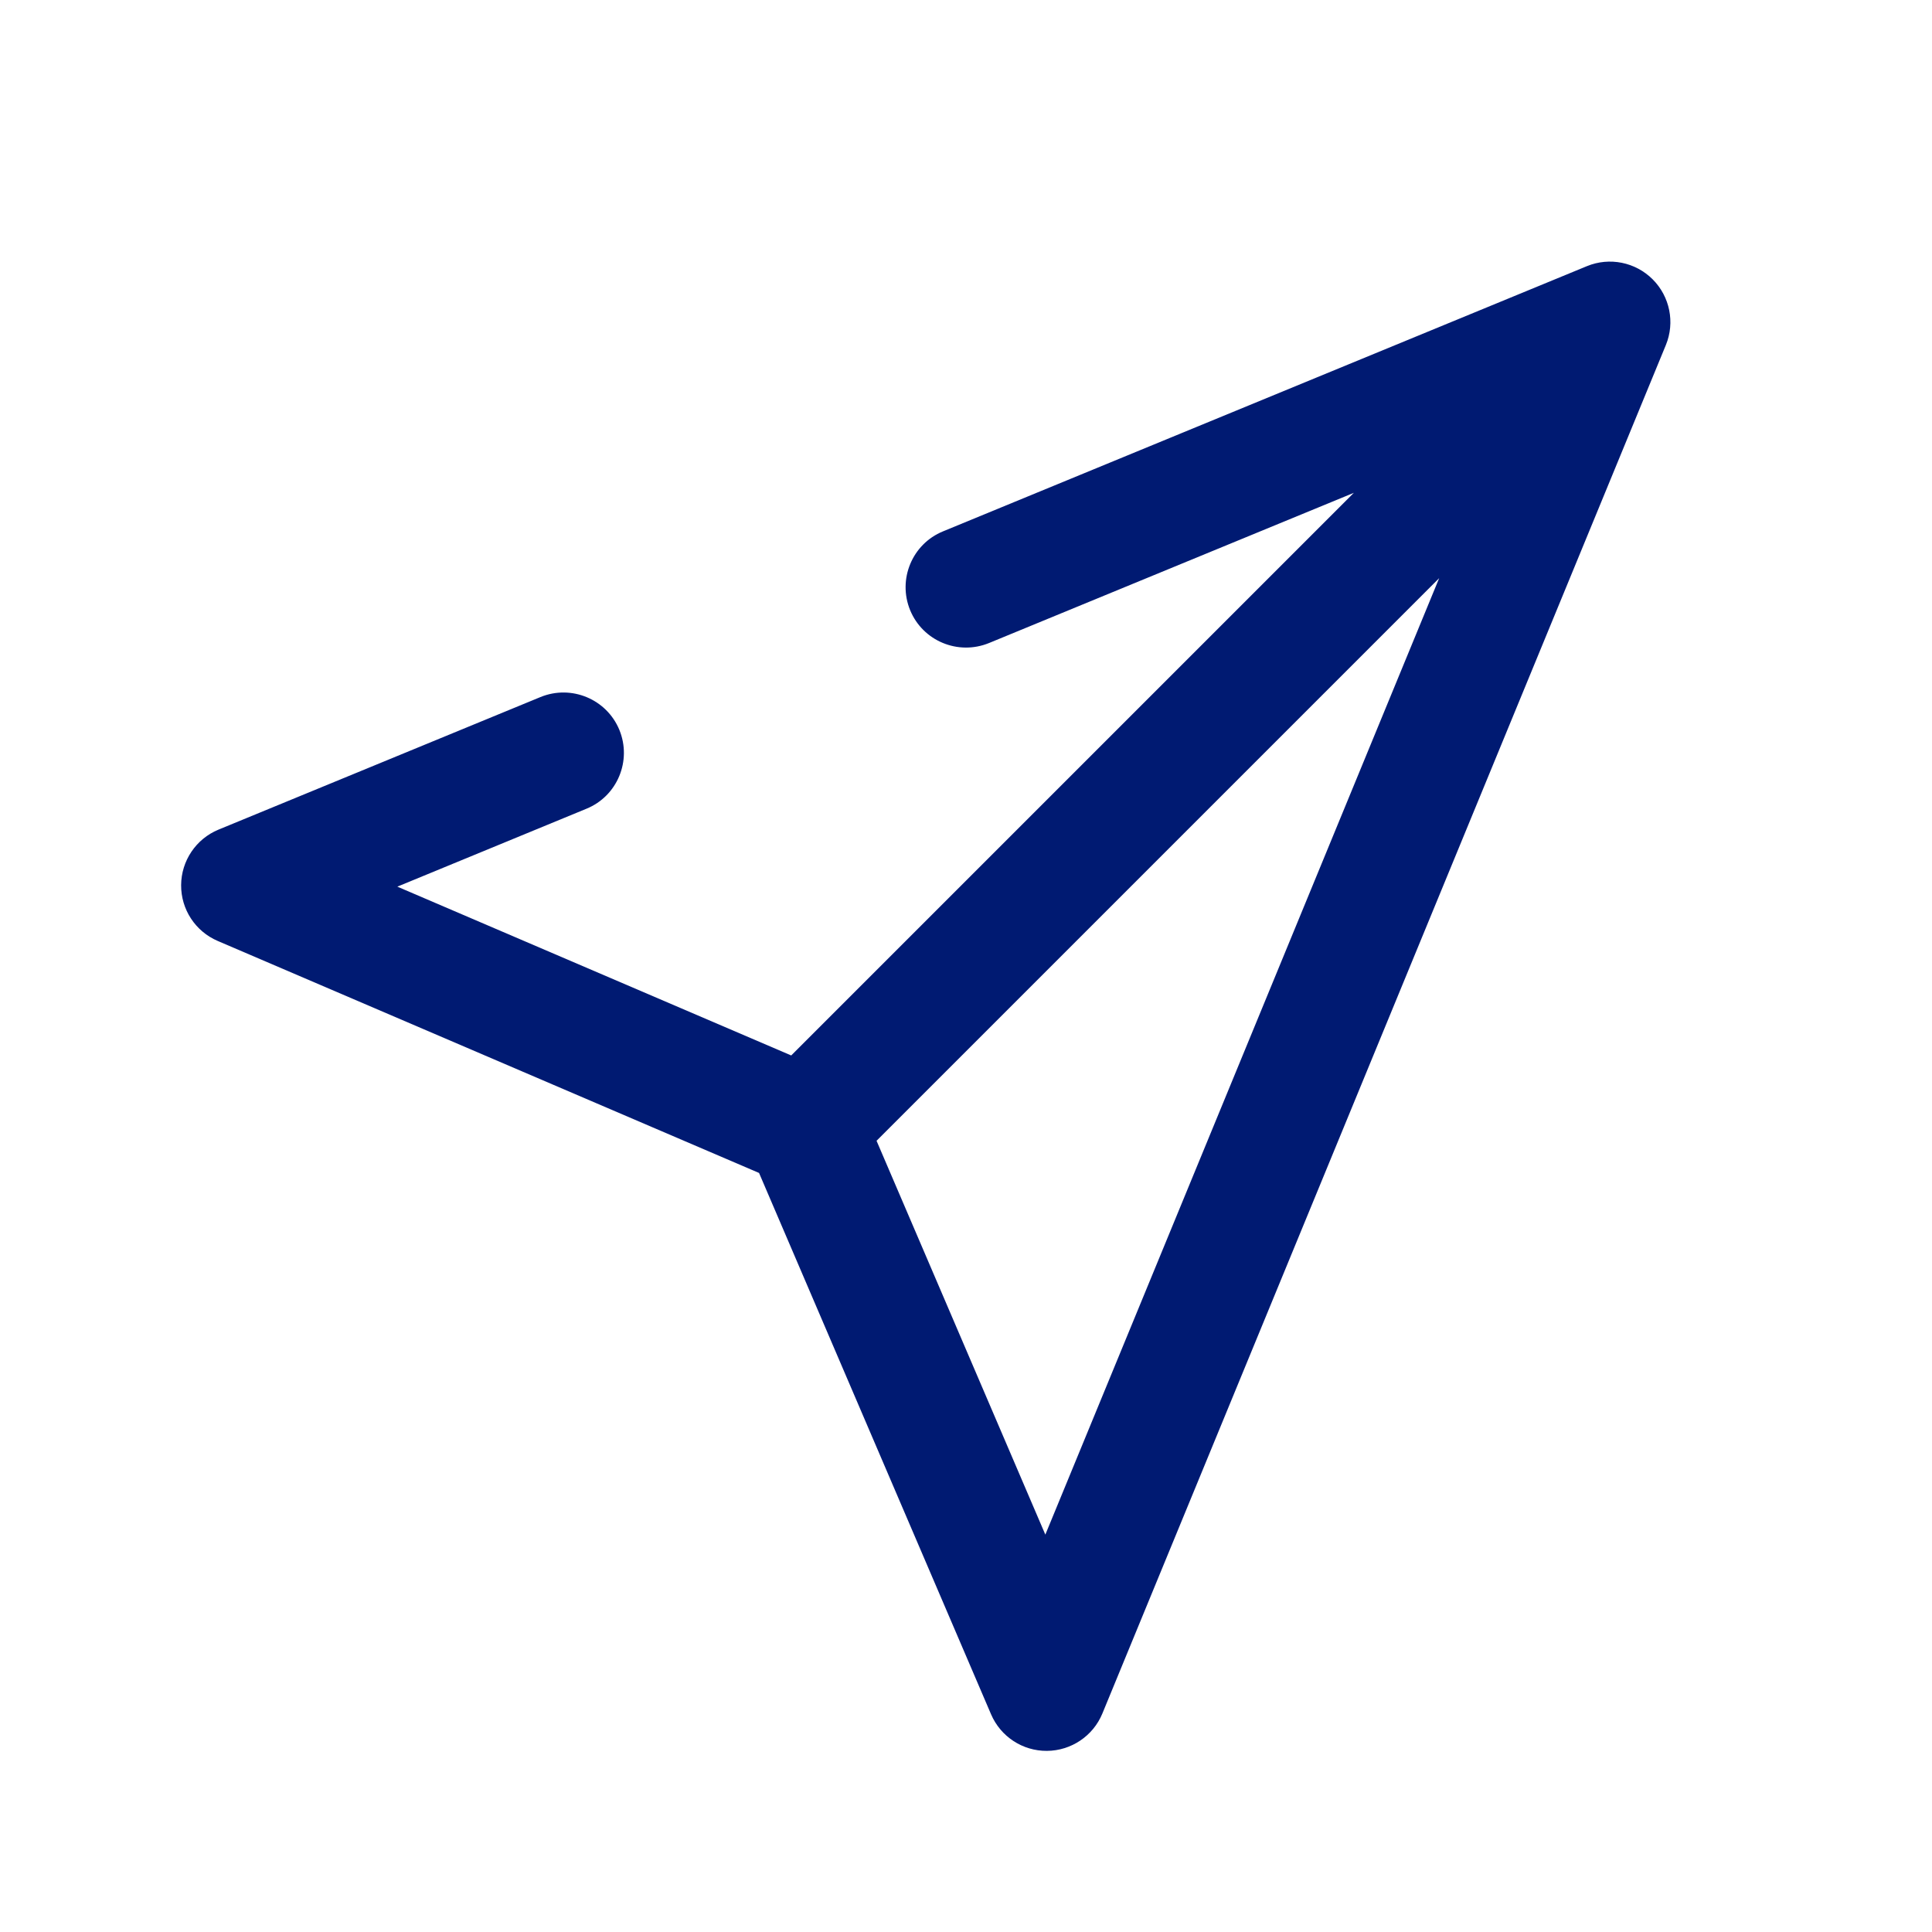 <svg width="24" height="24" viewBox="0 0 24 24" fill="none" xmlns="http://www.w3.org/2000/svg">
<path d="M20 4L20.694 4.286C20.809 4.006 20.744 3.684 20.53 3.47C20.316 3.256 19.994 3.191 19.714 3.306L20 4ZM13 21L12.311 21.295C12.43 21.573 12.703 21.752 13.005 21.75C13.307 21.748 13.579 21.565 13.694 21.286L13 21ZM3 11L2.714 10.306C2.435 10.421 2.252 10.693 2.25 10.995C2.248 11.297 2.427 11.57 2.705 11.689L3 11ZM11.714 6.601C11.331 6.758 11.149 7.197 11.306 7.58C11.464 7.963 11.902 8.145 12.286 7.988L11.714 6.601ZM7.286 10.046C7.669 9.889 7.851 9.45 7.694 9.067C7.536 8.684 7.097 8.502 6.714 8.659L7.286 10.046ZM19.306 3.714L12.306 20.714L13.694 21.286L20.694 4.286L19.306 3.714ZM13.689 20.705L10.689 13.705L9.311 14.295L12.311 21.295L13.689 20.705ZM10.295 13.311L3.295 10.311L2.705 11.689L9.705 14.689L10.295 13.311ZM12.286 7.988L20.286 4.694L19.714 3.306L11.714 6.601L12.286 7.988ZM3.286 11.694L7.286 10.046L6.714 8.659L2.714 10.306L3.286 11.694ZM19.47 3.47L9.47 13.47L10.53 14.53L20.53 4.53L19.47 3.47Z" fill="#001A72"/>
</svg>
